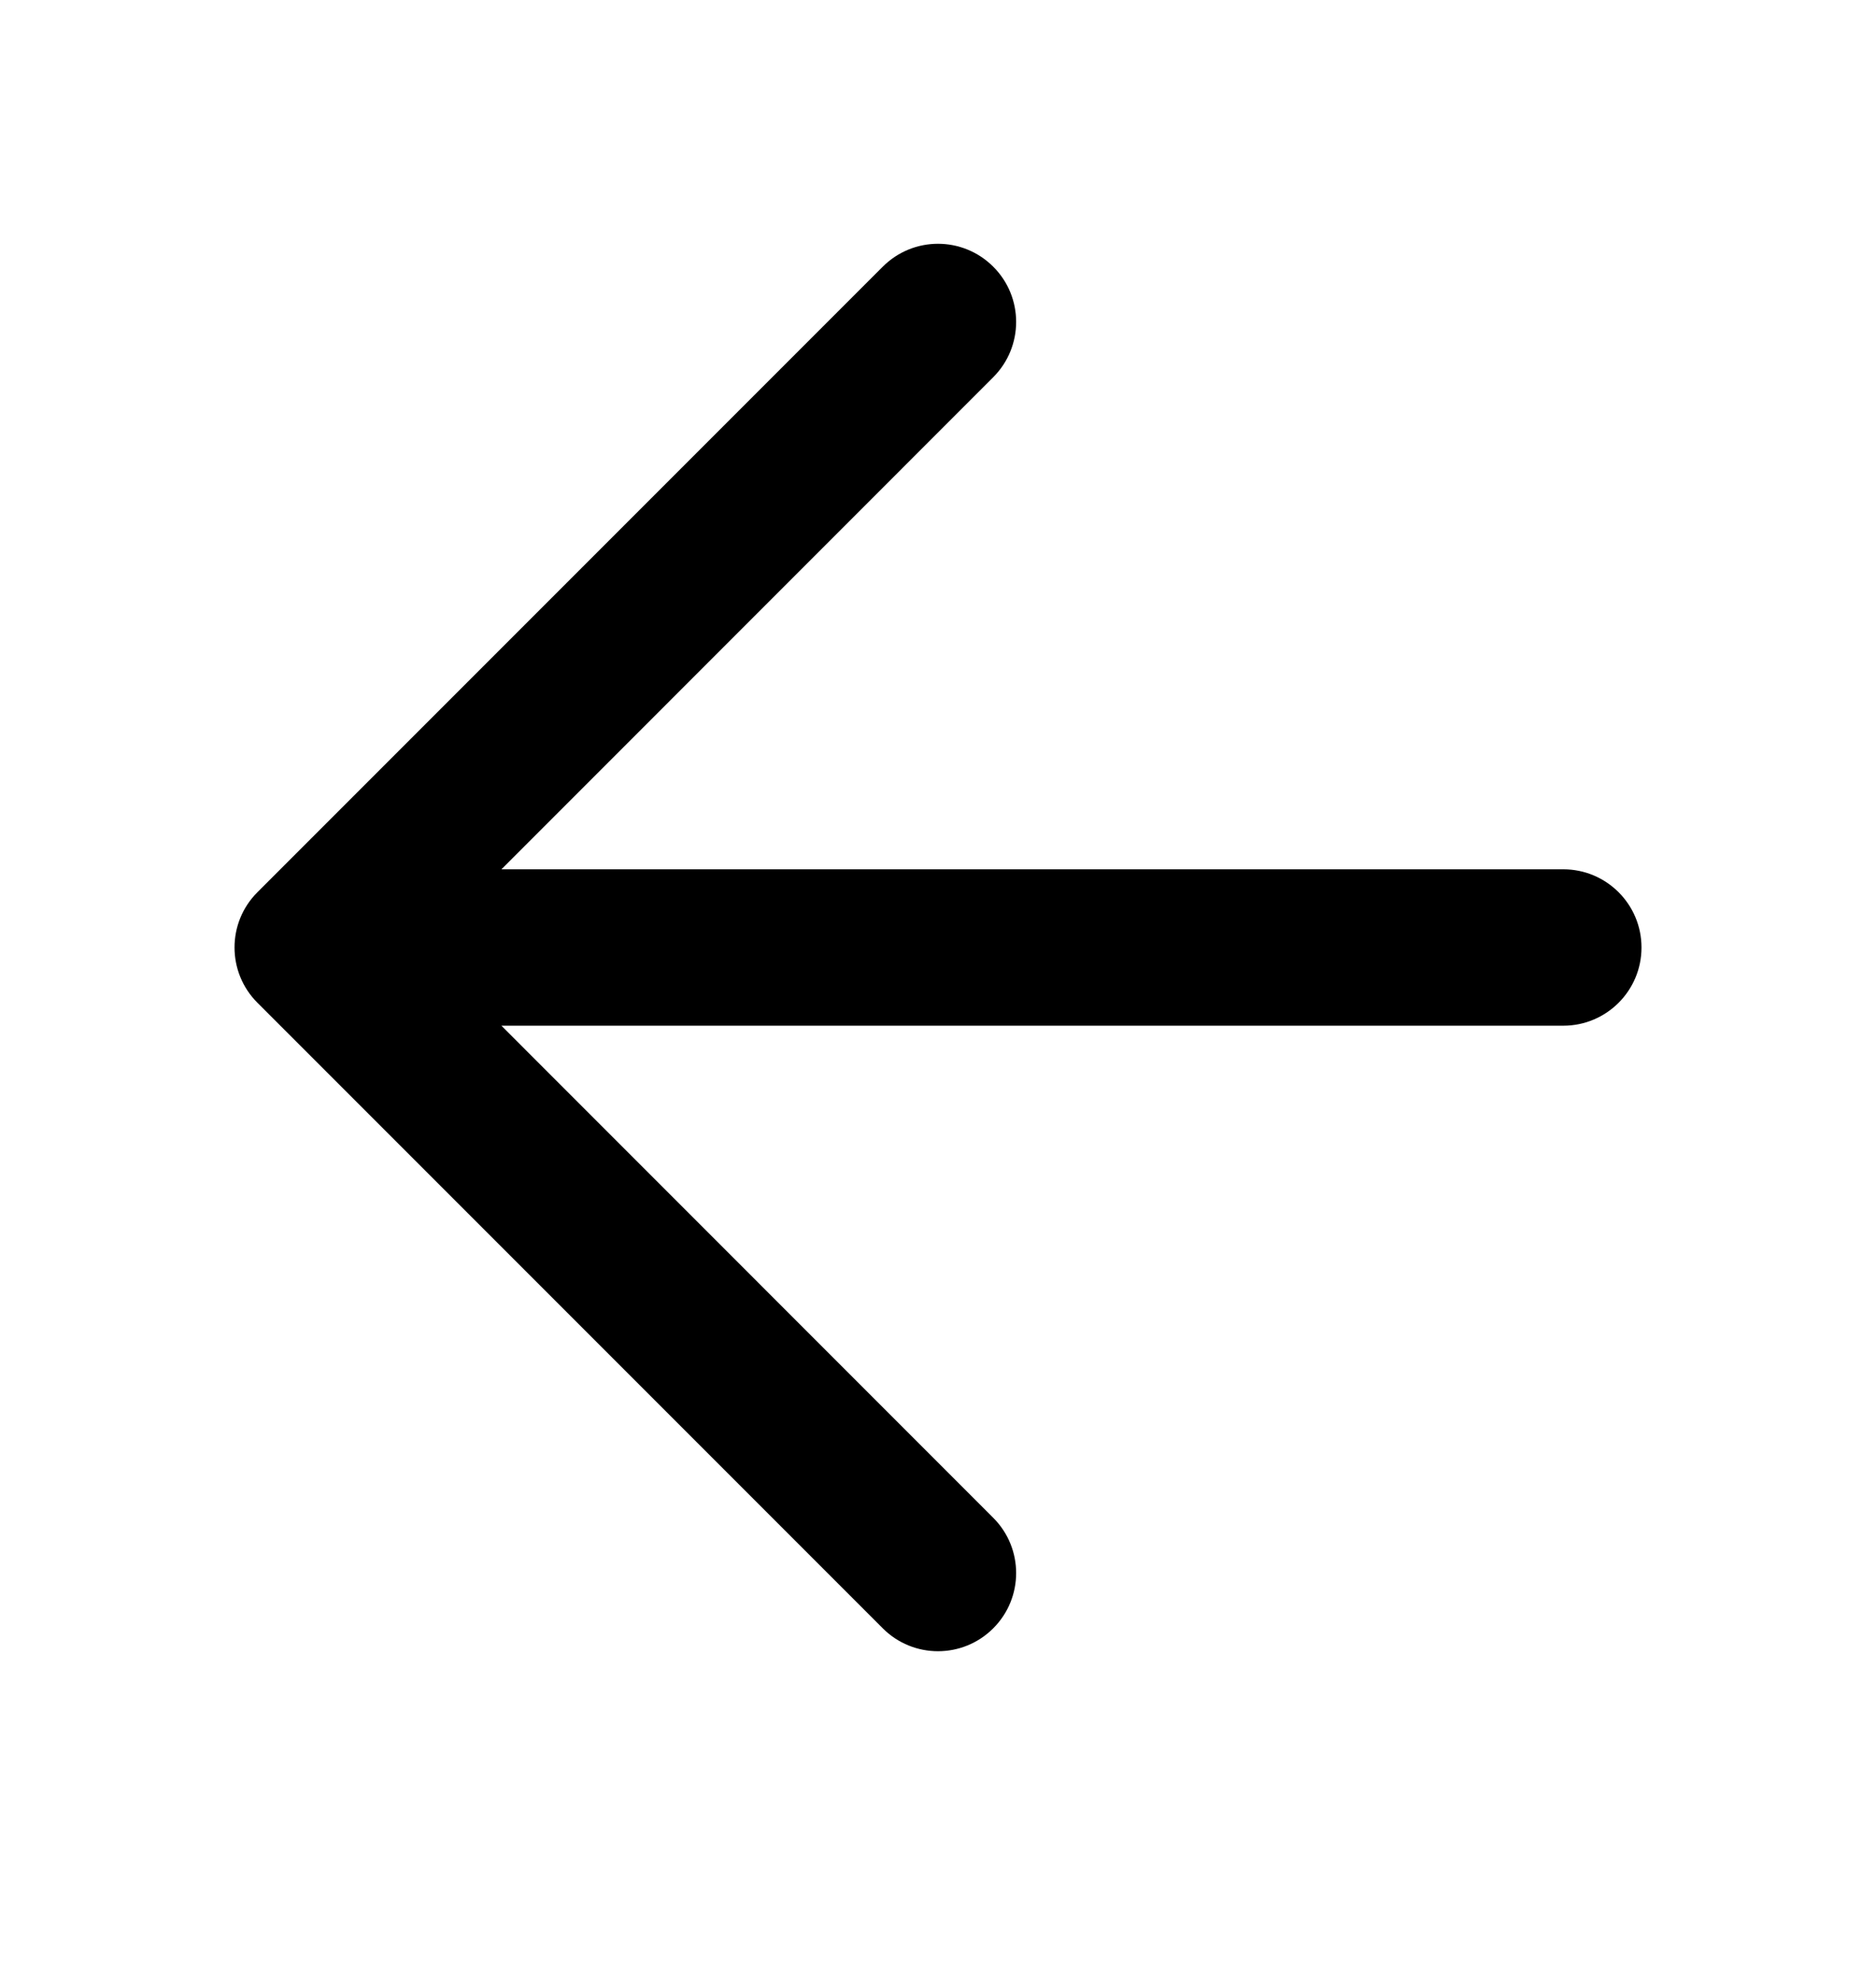 <svg width="18" height="19" viewBox="0 0 18 19" fill="none" xmlns="http://www.w3.org/2000/svg">
<g id="arrow-right 1">
<path id="Vector (Stroke)" fill-rule="evenodd" clip-rule="evenodd" d="M9.53 15.618C9.237 15.911 8.763 15.911 8.47 15.618L2.47 9.618C2.177 9.325 2.177 8.85 2.47 8.558L8.47 2.558C8.763 2.265 9.237 2.265 9.53 2.558C9.823 2.85 9.823 3.325 9.53 3.618L4.811 8.338L15 8.338C15.414 8.338 15.75 8.674 15.75 9.088C15.75 9.502 15.414 9.838 15 9.838L4.811 9.838L9.53 14.558C9.823 14.851 9.823 15.325 9.53 15.618Z" fill="currentColor"/>
</g>
</svg>
